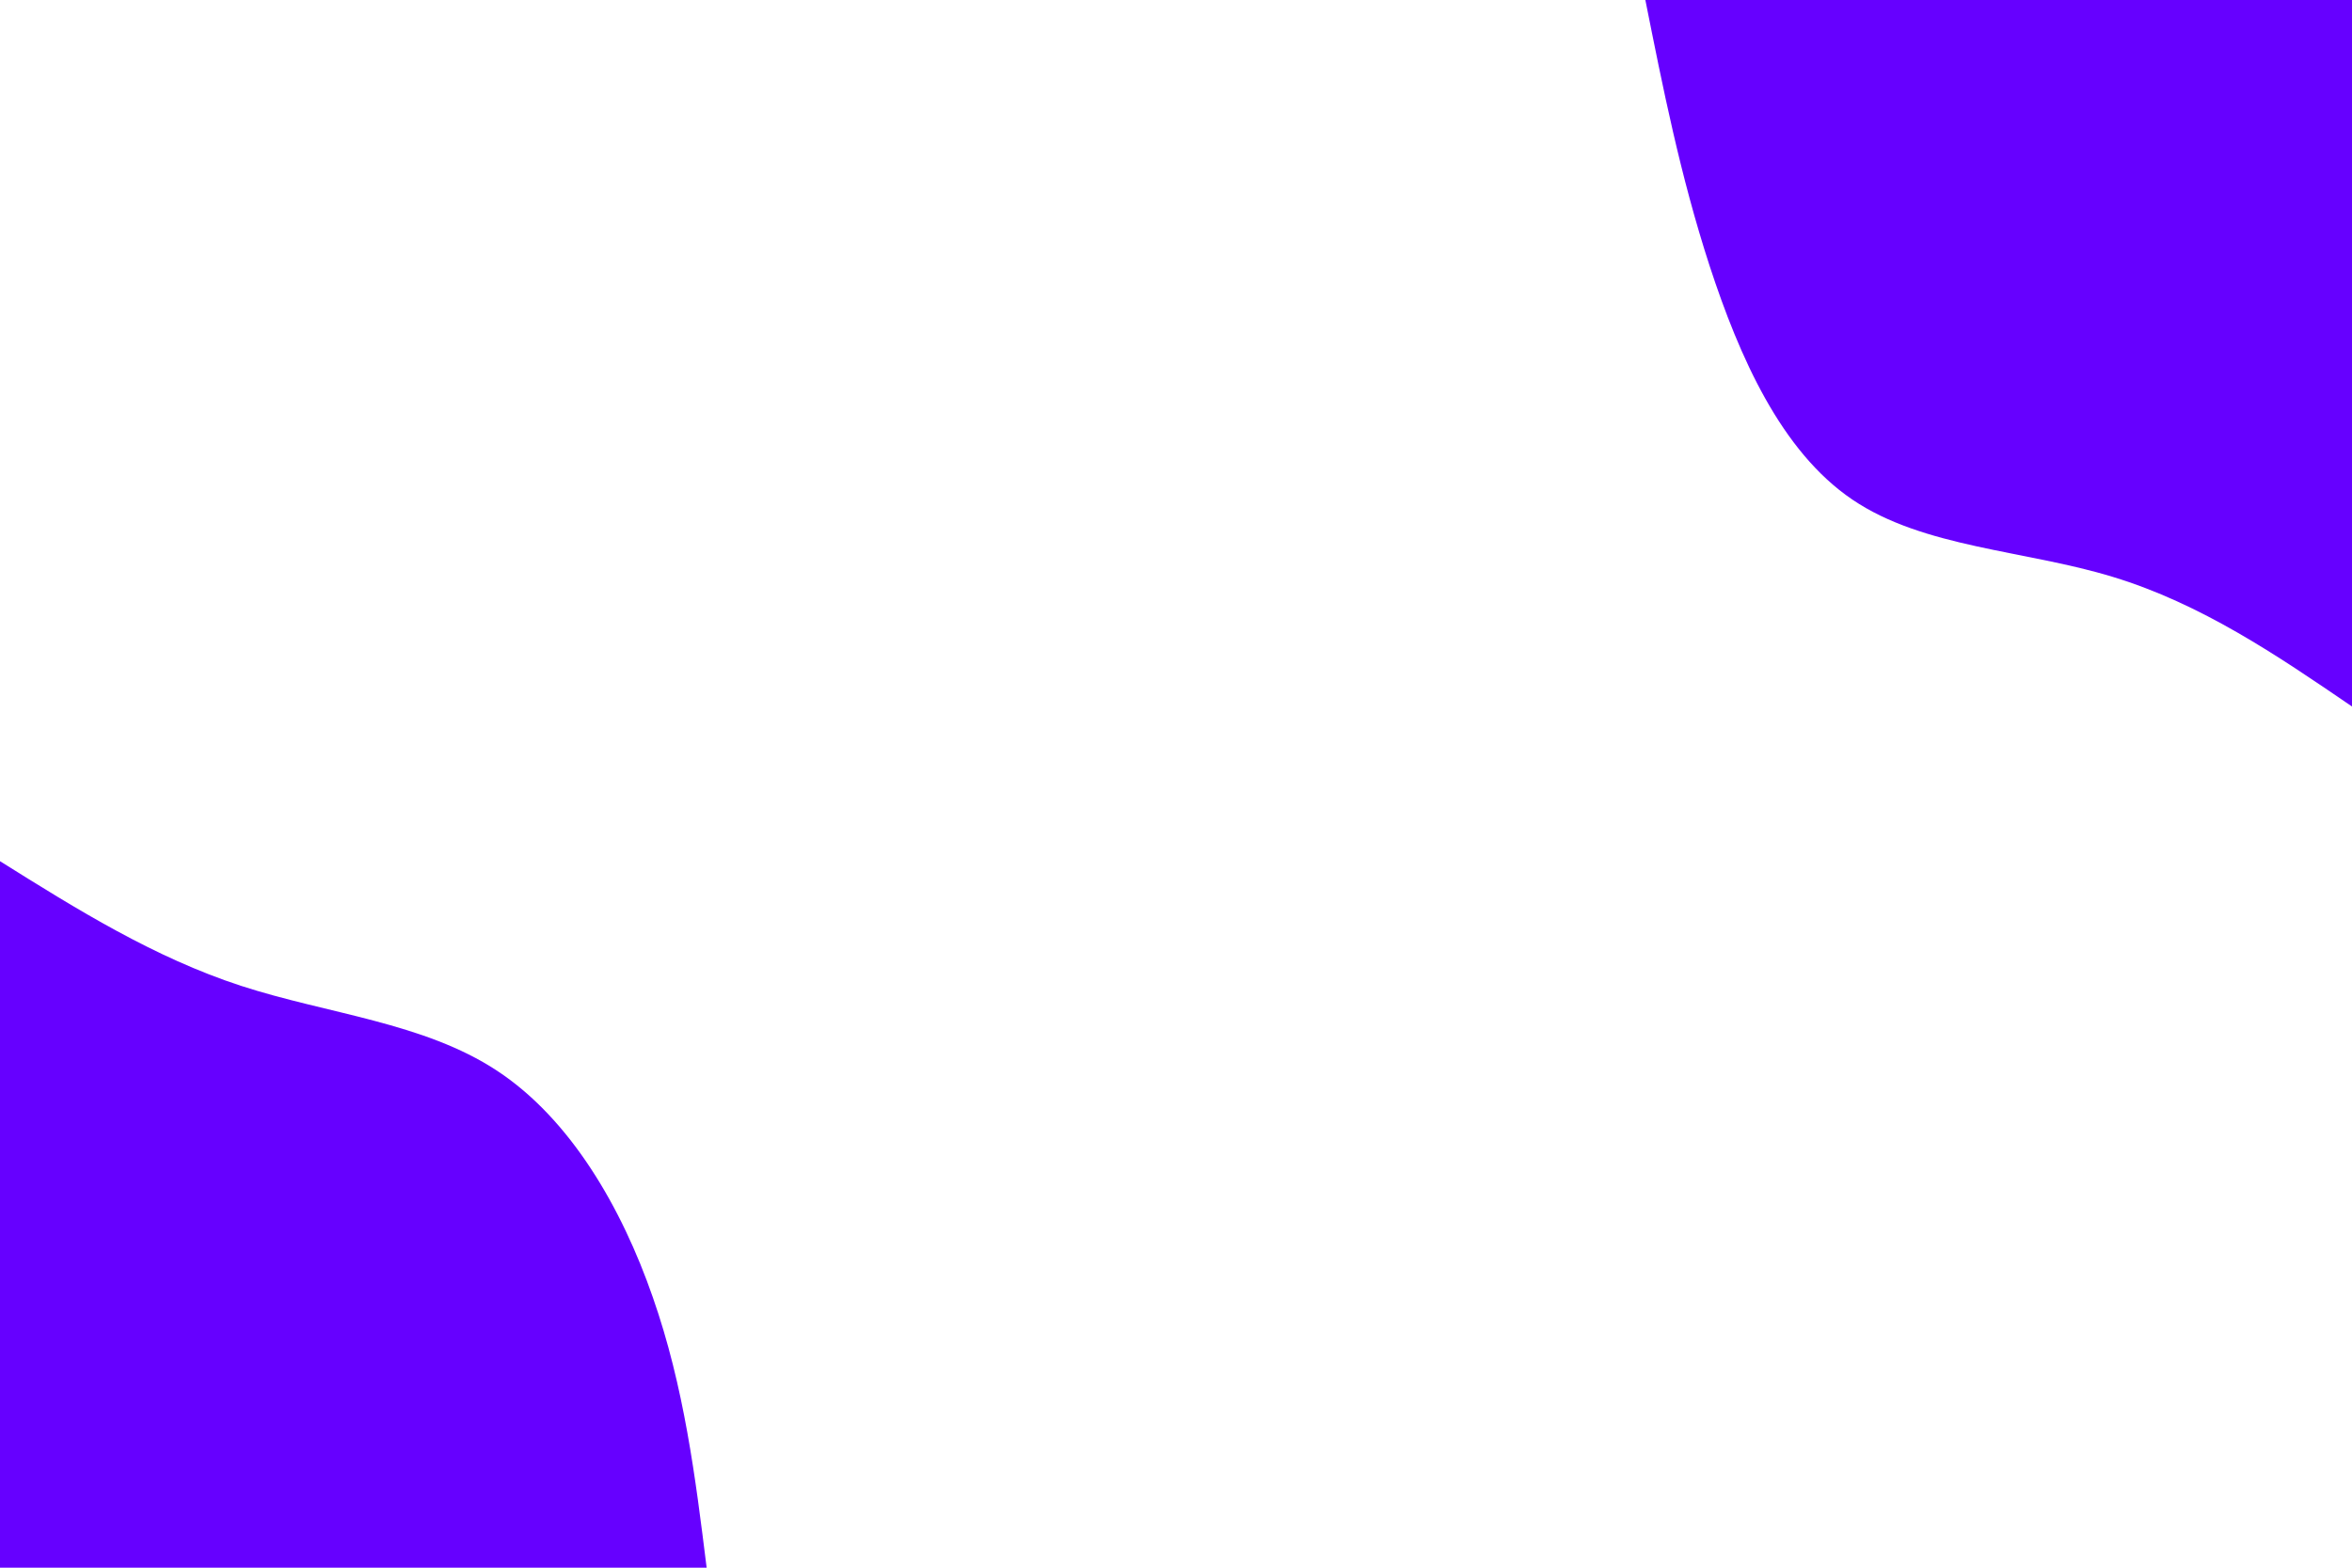 <svg id="visual" viewBox="0 0 900 600" width="900" height="600" xmlns="http://www.w3.org/2000/svg" xmlns:xlink="http://www.w3.org/1999/xlink" version="1.1"><rect x="0" y="0" width="900" height="600" fill="#FFFFFF"></rect><defs><linearGradient id="grad1_0" x1="33.3%" y1="0%" x2="100%" y2="100%"><stop offset="20%" stop-color="#ffffff" stop-opacity="1"></stop><stop offset="80%" stop-color="#ffffff" stop-opacity="1"></stop></linearGradient></defs><defs><linearGradient id="grad2_0" x1="0%" y1="0%" x2="66.7%" y2="100%"><stop offset="20%" stop-color="#ffffff" stop-opacity="1"></stop><stop offset="80%" stop-color="#ffffff" stop-opacity="1"></stop></linearGradient></defs><g transform="translate(900, 0)"><path d="M0 270.4C-28.8 250.7 -57.7 231.1 -91.5 220.8C-125.2 210.5 -163.9 209.7 -191.2 191.2C-218.5 172.7 -234.4 136.6 -245.8 101.8C-257.1 67 -263.7 33.5 -270.4 0L0 0Z" fill="#6600FF"></path></g><g transform="translate(0, 600)"><path d="M0 -270.4C29.5 -251.9 59.1 -233.5 92.2 -222.7C125.4 -211.9 162.1 -208.7 190.2 -190.2C218.3 -171.7 237.9 -137.8 249.8 -103.5C261.8 -69.2 266.1 -34.6 270.4 0L0 0Z" fill="#6600FF"></path></g></svg>
